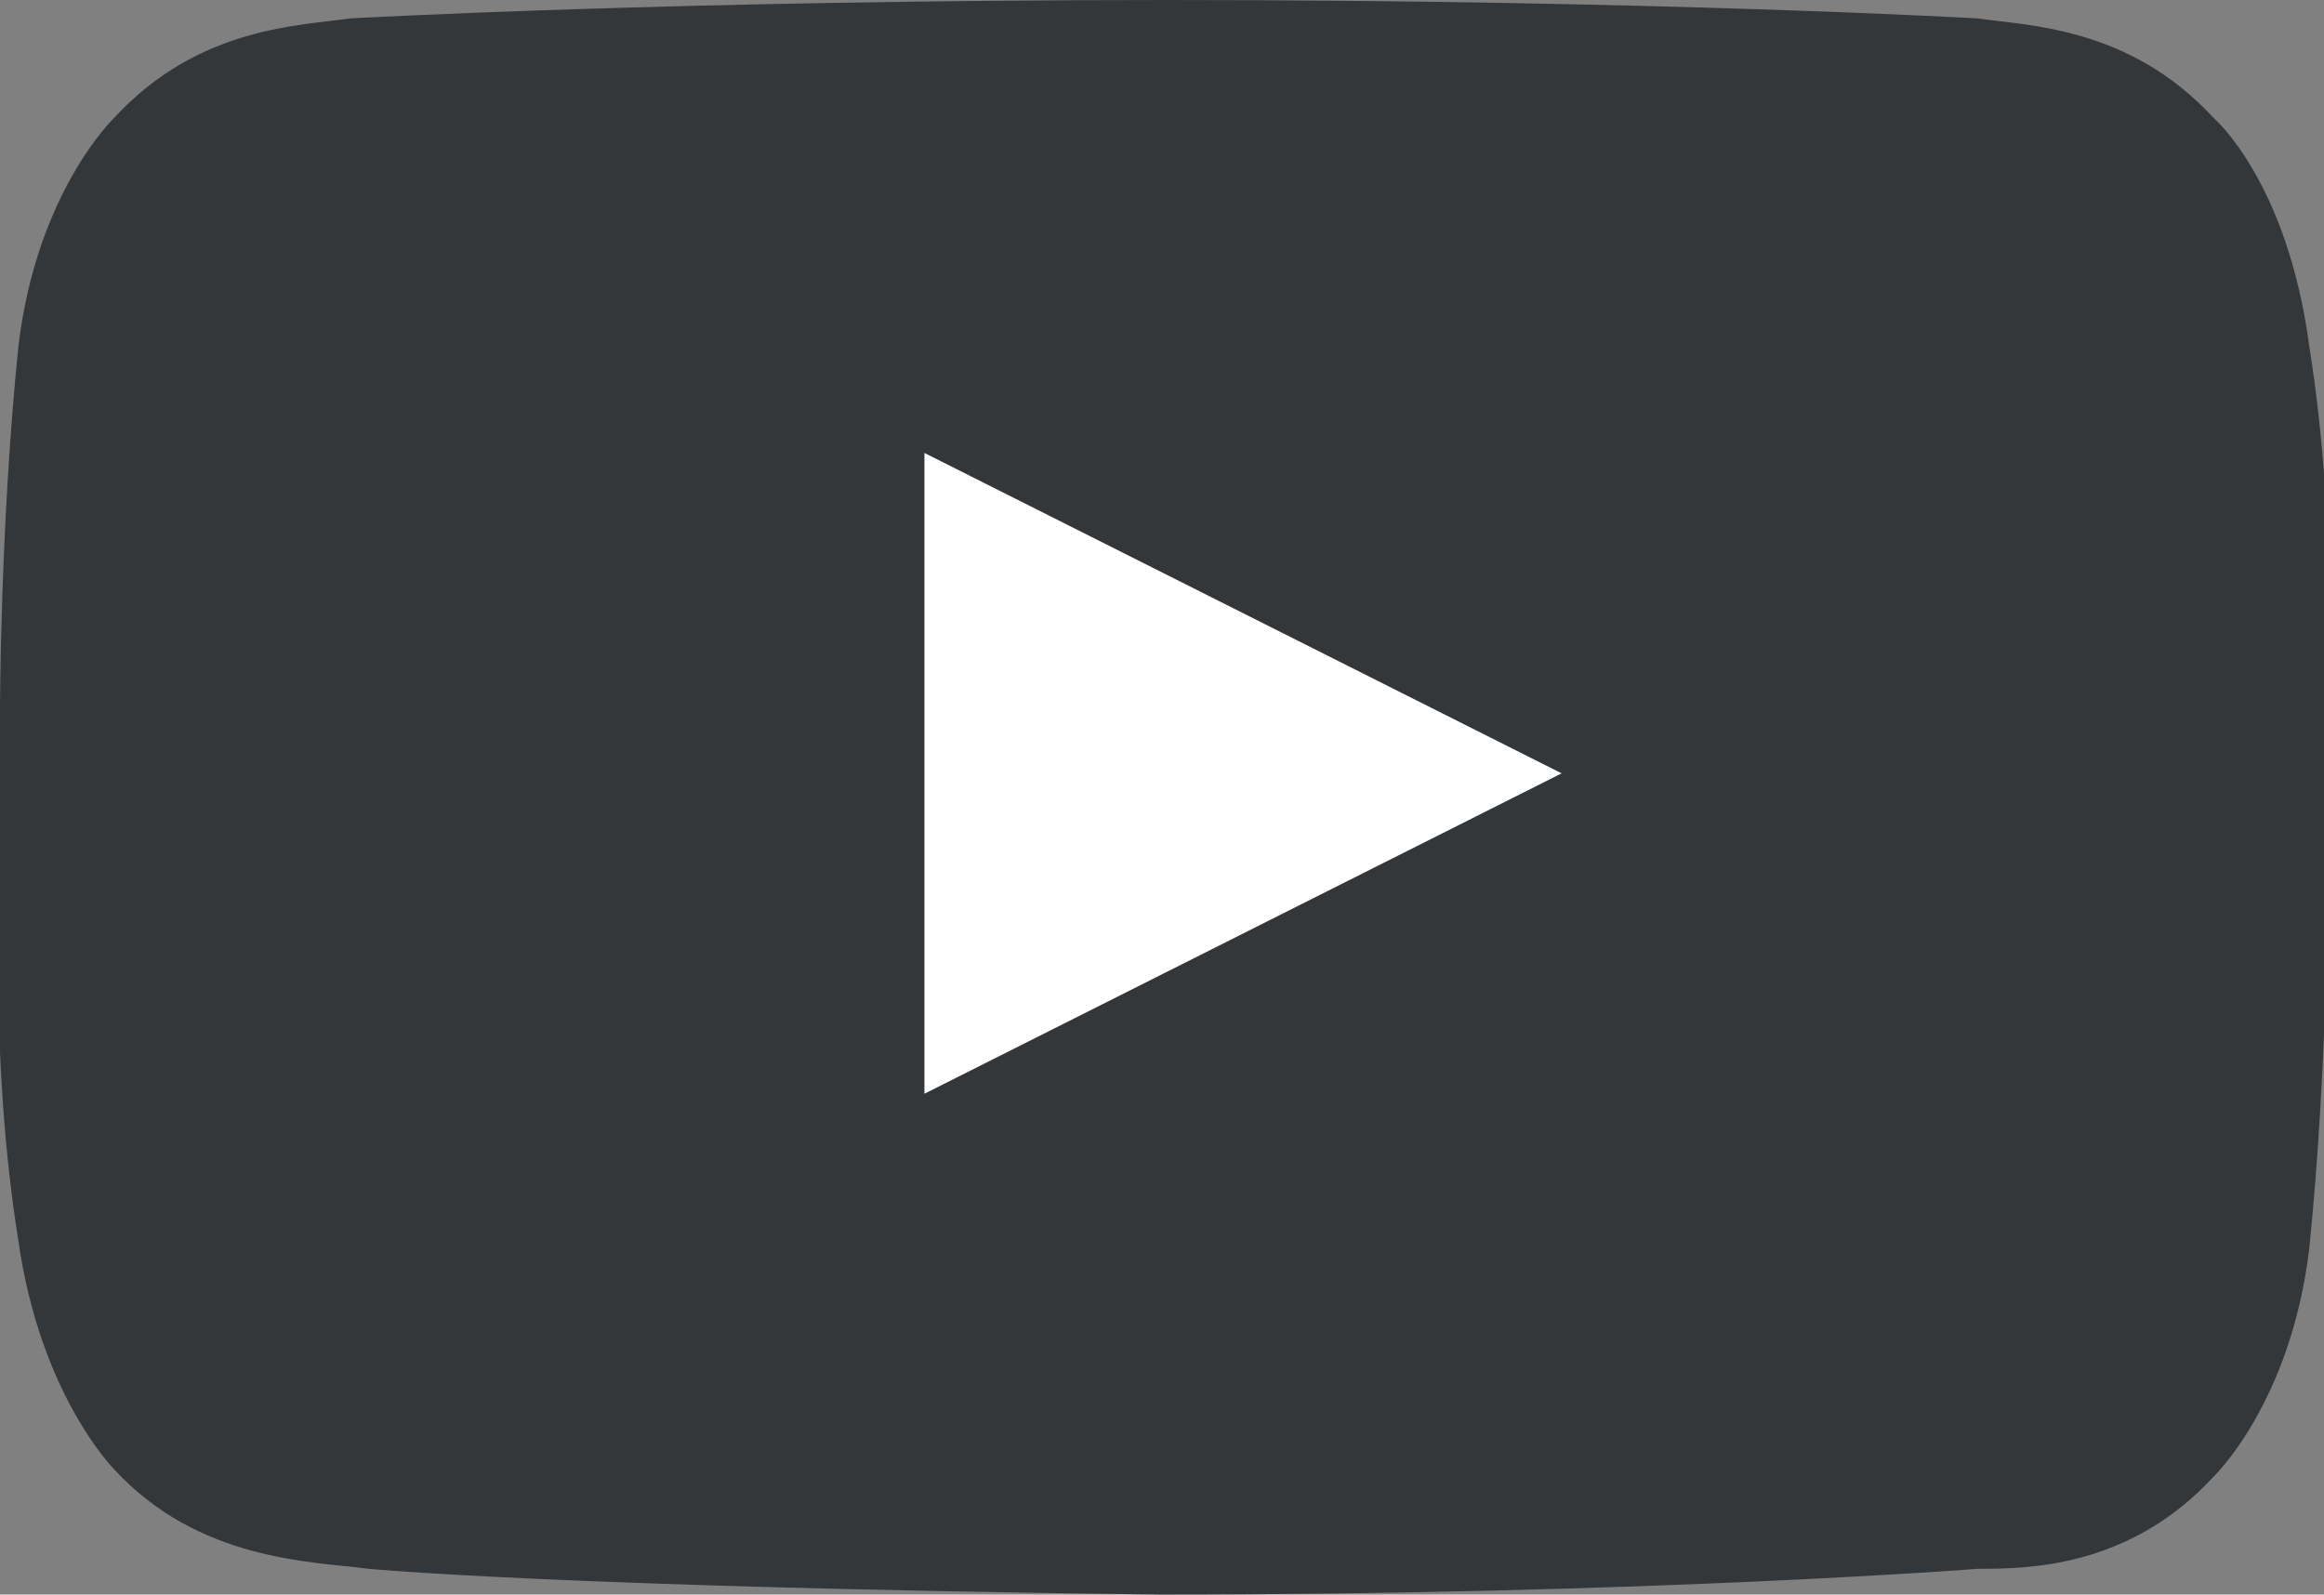 <svg enable-background="new 0 0 63.1 43.3" viewBox="0 0 63.1 43.3" xmlns="http://www.w3.org/2000/svg"><rect x="0" y="0" width="63.1" height="43.3" fill="#808080" stroke="none"/><path d="m53.7.5c1.3.2 4.1.2 6.4 2.7 0 0 2 1.7 2.6 6.2.8 5 .5 9.9.5 9.9v4.7s0 5-.5 9.9c-.5 4.2-2.6 6.2-2.6 6.2-2.3 2.5-5.1 2.5-6.4 2.5 0 0-8.9.7-22.2.7-16.4-.2-21.5-.7-21.5-.7-1.5-.2-4.6-.2-6.9-2.7 0 0-2-2-2.6-6.2-.8-5-.5-9.9-.5-9.9v-4.5s0-5 .5-9.9c.5-4.2 2.6-6.2 2.6-6.2 2.3-2.5 5.1-2.5 6.4-2.7 0 0 8.9-.5 22.2-.5s22 .5 22 .5z" fill="#212529" opacity=".8"/><path d="m25.1 29.7v-17.4l17.3 8.7z" fill="#fff"/></svg>